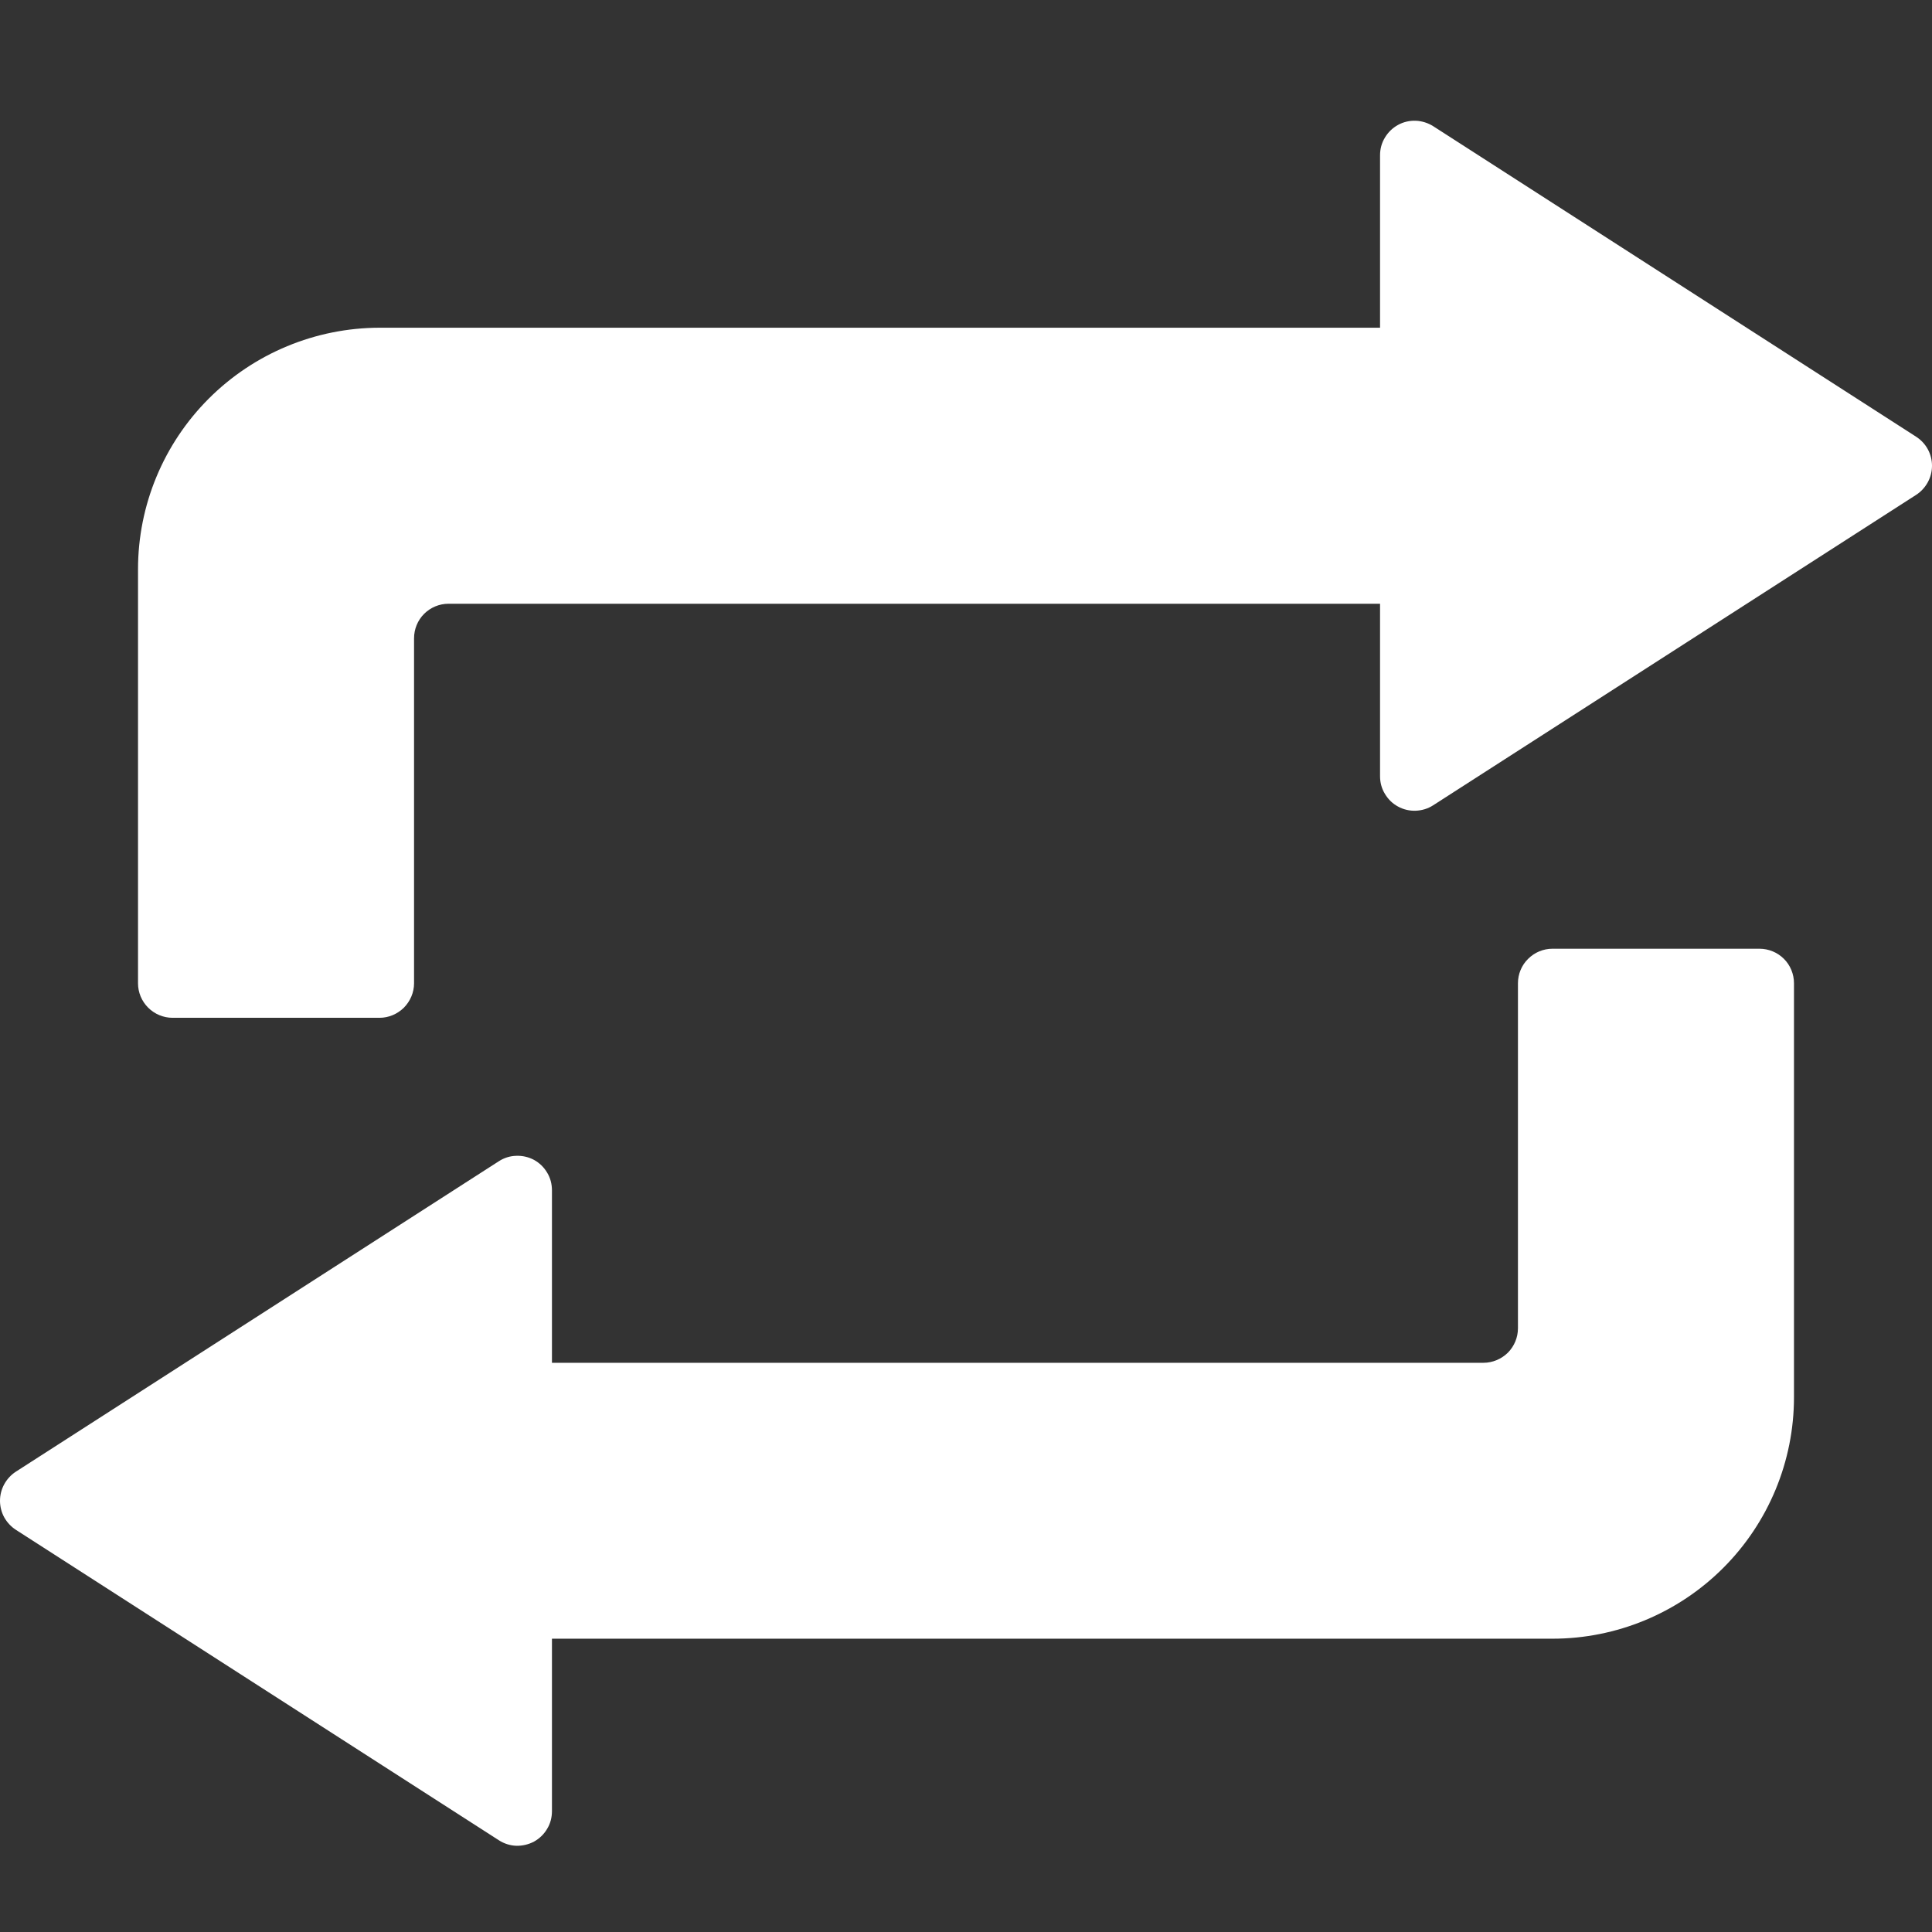 <svg width="16" height="16" viewBox="0 0 16 16" fill="none" xmlns="http://www.w3.org/2000/svg">
<rect x="0" y="0" width="16" height="16" fill="#333333" stroke="none"/>
<path d="M14.857 8.143V11.571C14.857 12.102 14.646 12.61 14.271 12.985C13.896 13.36 13.387 13.571 12.857 13.571H4.571V15C4.571 15.051 4.558 15.102 4.531 15.146C4.505 15.19 4.468 15.226 4.423 15.251C4.378 15.275 4.327 15.287 4.276 15.286C4.224 15.284 4.174 15.268 4.131 15.24L0.131 12.669C0.091 12.643 0.058 12.607 0.035 12.566C0.012 12.524 0 12.476 0 12.429C0 12.381 0.012 12.334 0.035 12.292C0.058 12.25 0.091 12.214 0.131 12.188L4.131 9.617C4.174 9.589 4.224 9.573 4.276 9.572C4.327 9.57 4.378 9.582 4.423 9.606C4.468 9.631 4.505 9.667 4.531 9.711C4.558 9.755 4.571 9.806 4.571 9.857V11.286H12.286C12.361 11.286 12.434 11.255 12.488 11.202C12.541 11.148 12.571 11.076 12.571 11V8.143C12.571 8.067 12.601 7.994 12.655 7.941C12.709 7.887 12.781 7.857 12.857 7.857H14.571C14.647 7.857 14.72 7.887 14.774 7.941C14.827 7.994 14.857 8.067 14.857 8.143ZM15.869 3.617L11.869 1.045C11.826 1.018 11.776 1.002 11.725 1C11.673 0.998 11.622 1.01 11.577 1.035C11.532 1.06 11.495 1.096 11.469 1.14C11.442 1.184 11.429 1.234 11.429 1.286V2.714H3.143C2.613 2.715 2.104 2.926 1.729 3.301C1.354 3.676 1.143 4.184 1.143 4.714V8.143C1.143 8.219 1.173 8.291 1.227 8.345C1.28 8.398 1.353 8.429 1.429 8.429H3.143C3.219 8.429 3.291 8.398 3.345 8.345C3.398 8.291 3.429 8.219 3.429 8.143V5.286C3.429 5.21 3.459 5.137 3.512 5.084C3.566 5.03 3.639 5 3.714 5H11.429V6.429C11.429 6.48 11.442 6.53 11.469 6.574C11.495 6.618 11.532 6.655 11.577 6.679C11.622 6.704 11.673 6.716 11.725 6.714C11.776 6.712 11.826 6.697 11.869 6.669L15.869 4.098C15.909 4.072 15.942 4.036 15.965 3.994C15.988 3.952 16 3.905 16 3.857C16 3.809 15.988 3.762 15.965 3.72C15.942 3.678 15.909 3.643 15.869 3.617Z" fill="white"/>
</svg>
